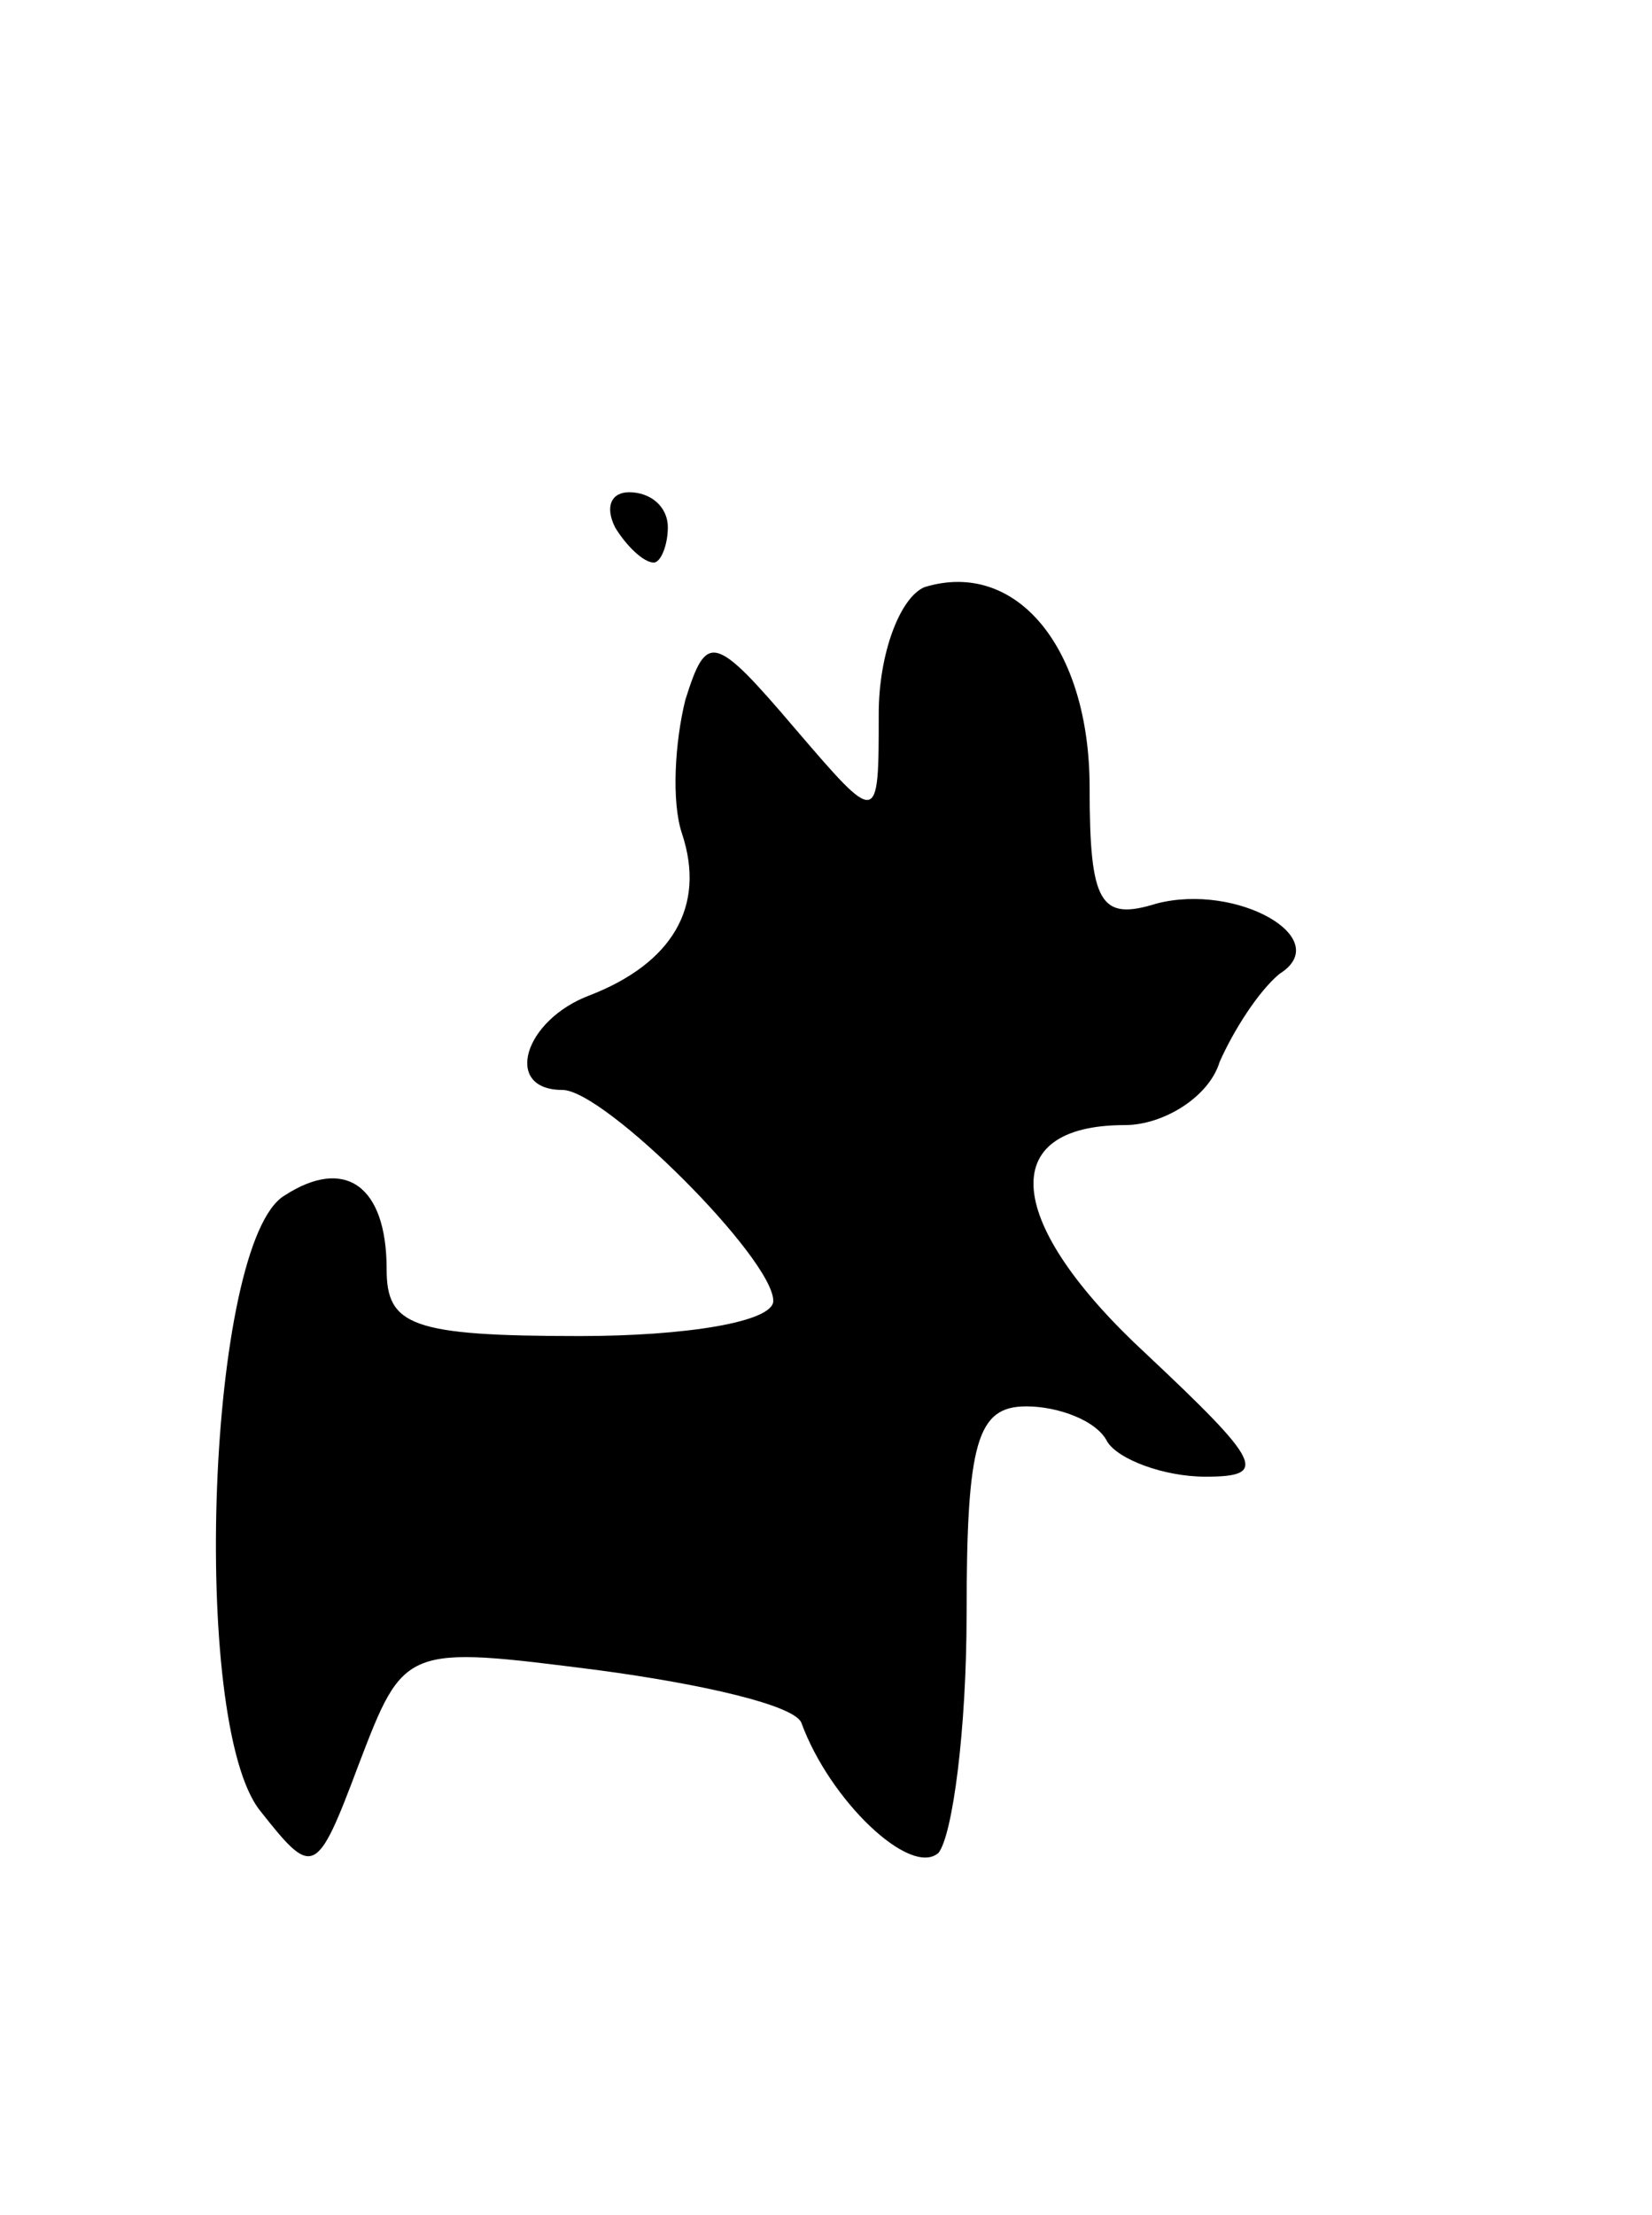 <svg version="1.0" xmlns="http://www.w3.org/2000/svg"
 width="47pt" height="63pt" viewBox="0 0 47 63"
 preserveAspectRatio="xMidYMid meet">
<g transform="translate(0,63) scale(0.1,-0.1)"
fill="#000000" stroke="none">
<path d="M175 480 c3 -5 8 -10 11 -10 2 0 4 5 4 10 0 6 -5 10 -11 10 -5 0 -7
-4 -4 -10z"/>
<path d="M263 463 c-7 -3 -13 -19 -13 -36 0 -32 0 -32 -24 -4 -23 27 -25 27
-31 8 -3 -12 -4 -29 -1 -38 7 -21 -3 -37 -26 -46 -19 -7 -25 -27 -8 -27 12 0
60 -48 60 -60 0 -6 -25 -10 -55 -10 -48 0 -55 3 -55 19 0 24 -12 32 -29 21
-22 -13 -27 -150 -7 -175 15 -19 16 -19 28 13 13 34 13 34 68 27 30 -4 56 -10
58 -15 8 -22 31 -44 39 -37 4 5 8 35 8 68 0 49 3 59 17 59 9 0 20 -4 23 -10 3
-5 16 -10 28 -10 18 0 16 4 -17 35 -40 37 -43 65 -6 65 11 0 24 8 27 18 4 9
11 20 17 25 16 10 -12 26 -35 20 -16 -5 -19 0 -19 33 0 40 -21 65 -47 57z"/>
</g>
</svg>
